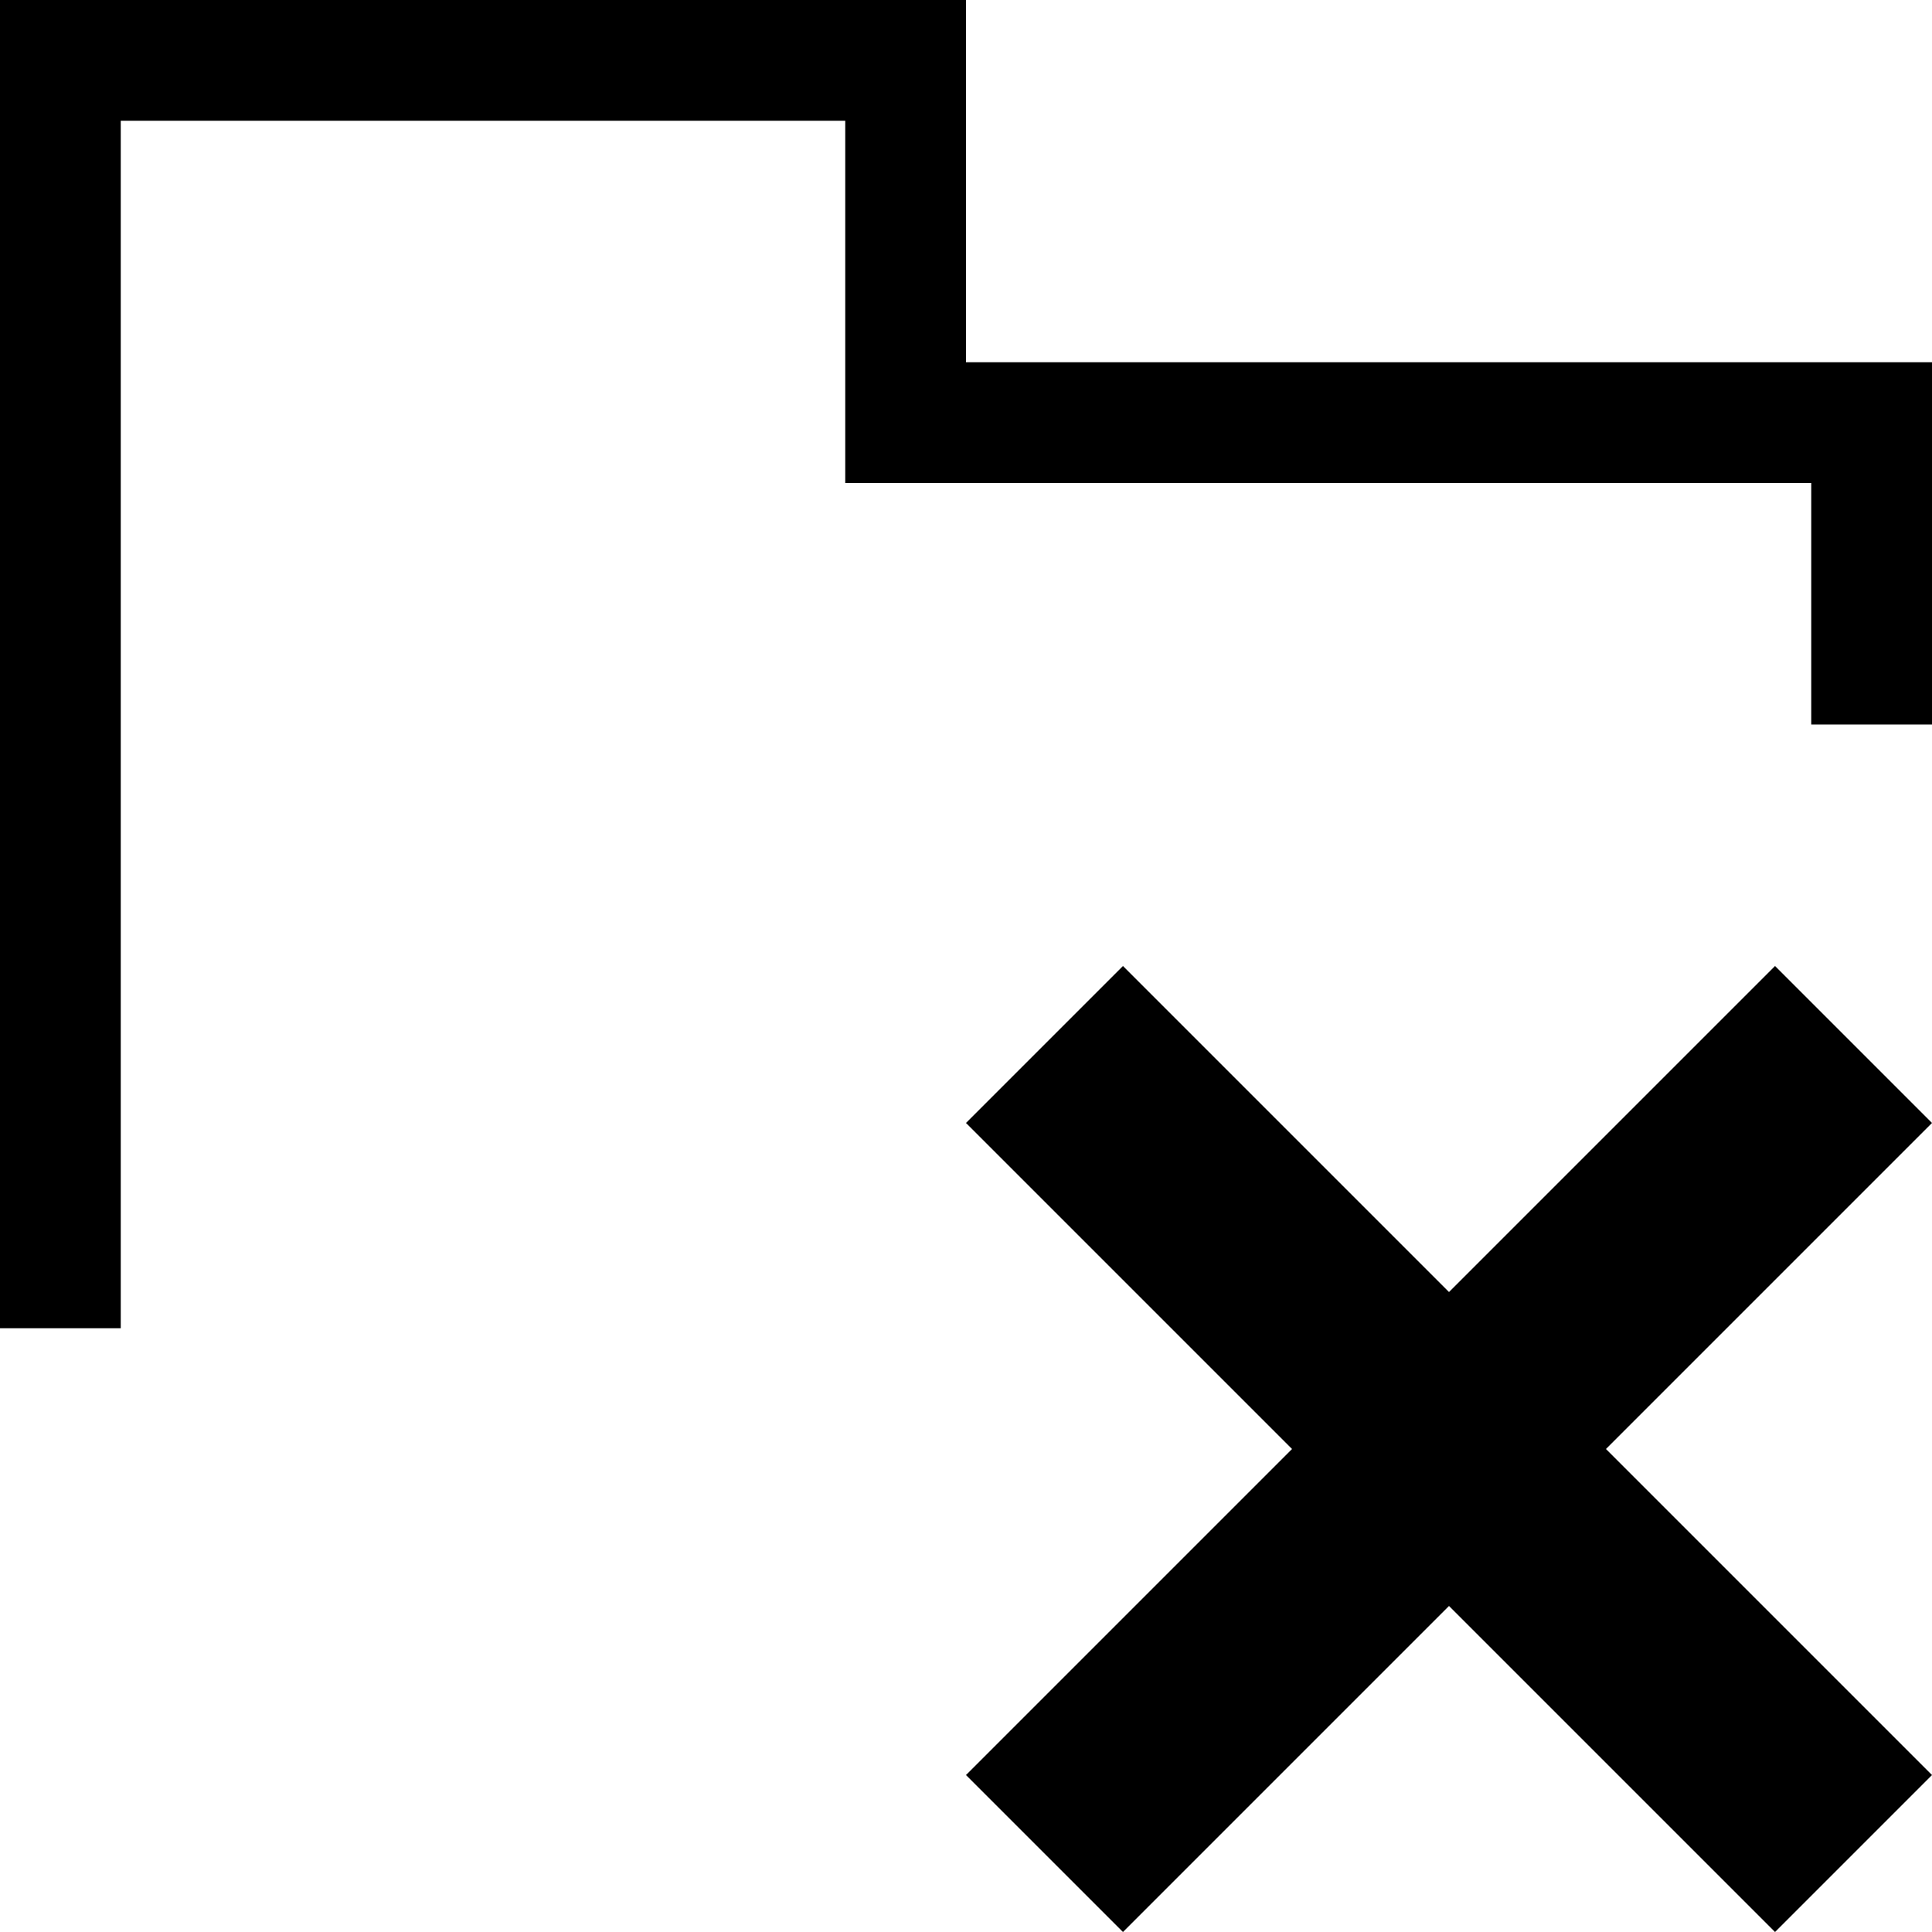 <svg xmlns="http://www.w3.org/2000/svg" height="16" viewBox="0 0 16 16"><path d="M16 9.3L14.7 8 12 10.7 9.3 8 8 9.3l2.7 2.7L8 14.7 9.3 16l2.7-2.7 2.7 2.7 1.3-1.3-2.7-2.7z"/><path d="M8 3V0H0v11h1V1h6v3h8v2h1V3z"/></svg>